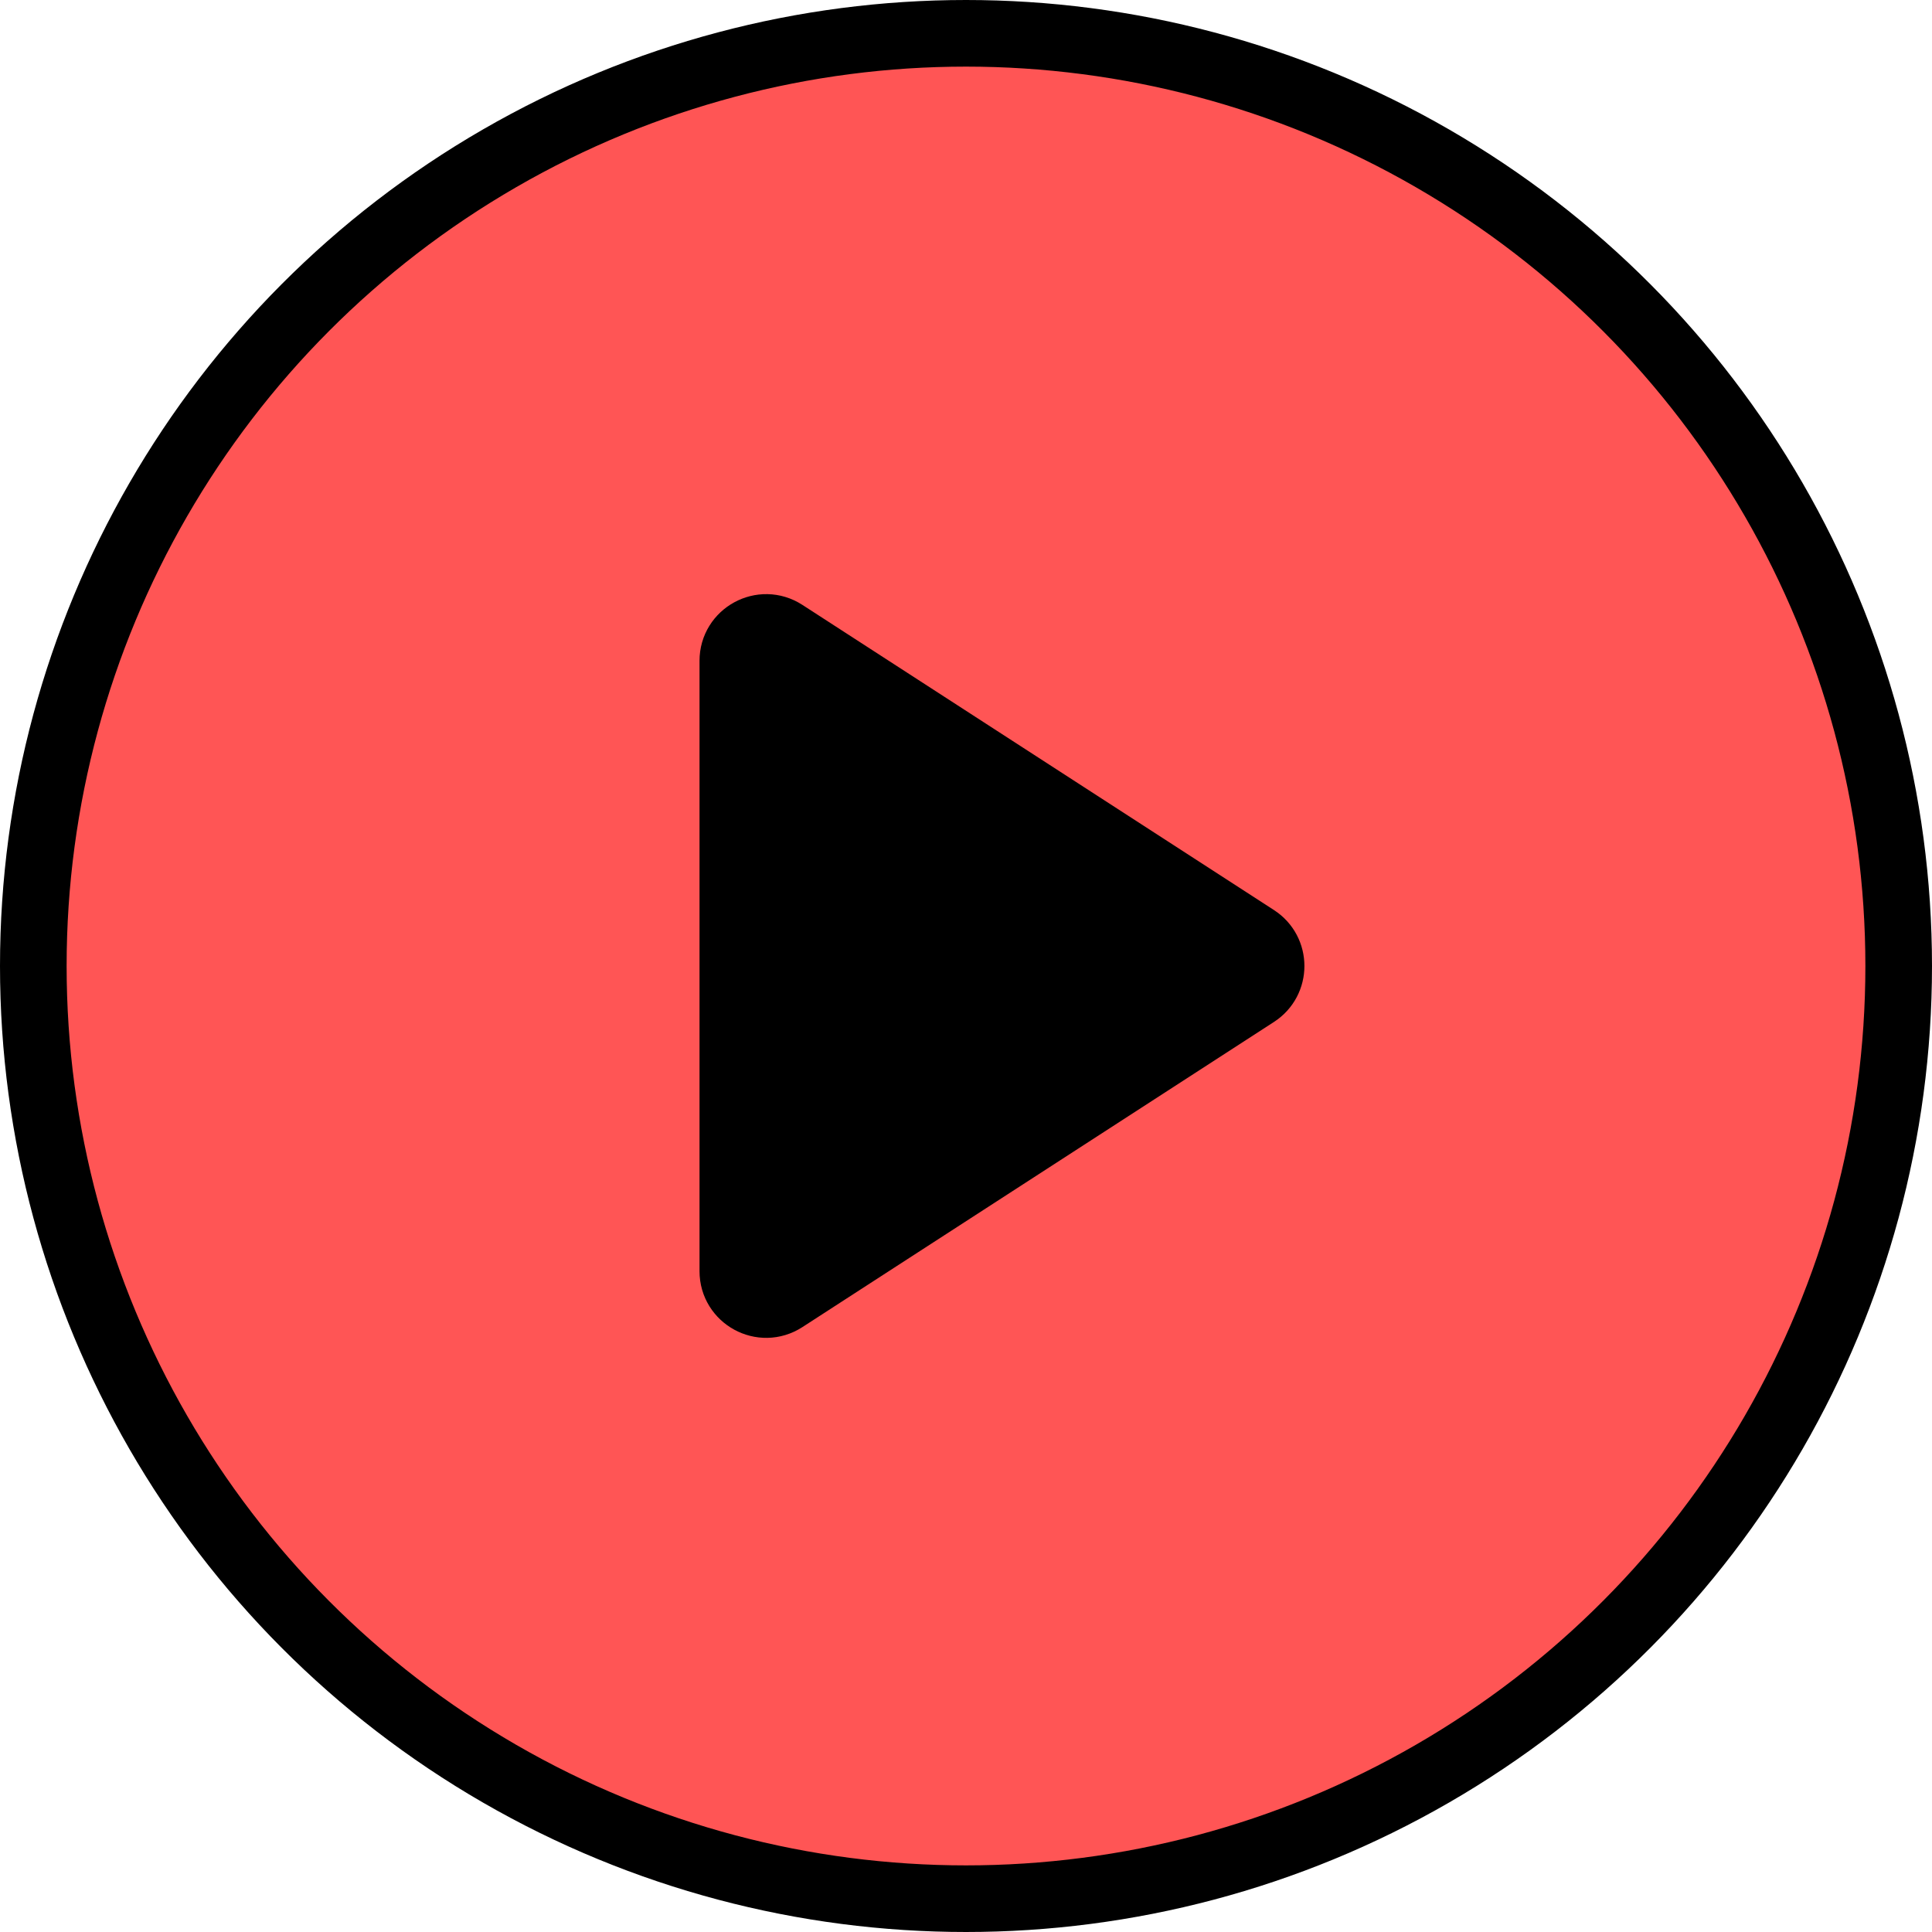 <svg width="29"  height="29" viewBox="0 0 29 29" fill="#FF5555" xmlns="http://www.w3.org/2000/svg">
<circle cx="14.5" cy="14.5" r="14" stroke="black"/>
<path d="M11 19.081V9.919C11 9.523 11.439 9.284 11.772 9.499L18.851 14.08C19.156 14.277 19.156 14.723 18.851 14.92L11.772 19.501C11.439 19.716 11 19.477 11 19.081Z" fill="black" stroke="black"/>
</svg>
